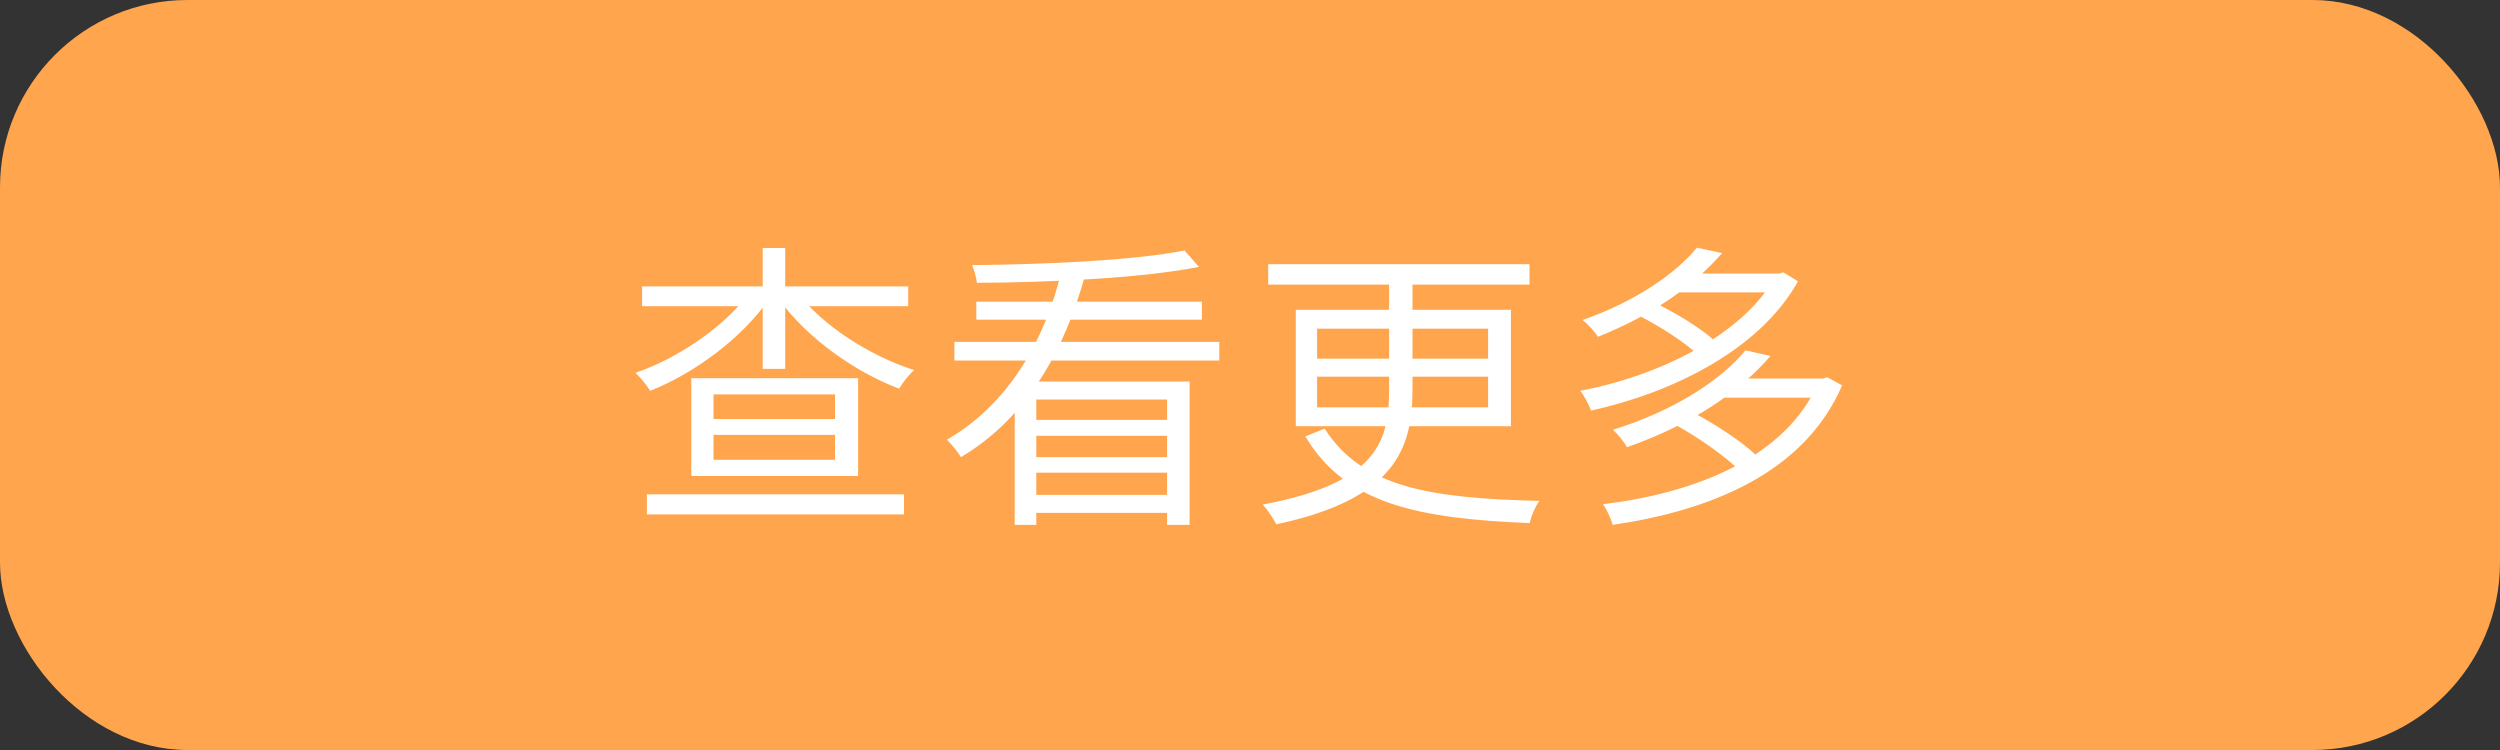 <svg width="200" height="60" viewBox="0 0 200 60" fill="none" xmlns="http://www.w3.org/2000/svg">
<rect x="0" y="0" width="200" height="60" fill="#333333" stroke="none"/>
<rect width="200" height="60" rx="15" fill="#FFA54D"/>
<path d="M57.08 34.792H66.8V36.784H57.08V34.792ZM57.08 31.552H66.8V33.52H57.08V31.552ZM55.304 30.256V38.08H68.648V30.256H55.304ZM51.368 22.912V24.496H72.656V22.912H51.368ZM61.016 19.84V29.512H62.816V19.84H61.016ZM59.984 23.368C58.064 26.056 54.296 28.648 50.84 29.824C51.224 30.184 51.752 30.832 52.016 31.264C55.544 29.872 59.336 27.064 61.496 23.968L59.984 23.368ZM63.8 23.392L62.336 23.968C64.52 26.992 68.36 29.752 71.936 31.096C72.2 30.616 72.728 29.944 73.136 29.608C69.584 28.48 65.744 26.008 63.8 23.392ZM51.752 39.544V41.152H72.32V39.544H51.752ZM81.176 30.52V41.992H82.904V31.96H93.368V41.992H95.168V30.52H81.176ZM76.352 27.352V28.84H97.544V27.352H76.352ZM78.104 24.136V25.576H96.152V24.136H78.104ZM82.352 33.592V34.864H94.136V33.592H82.352ZM82.352 36.568V37.816H94.136V36.568H82.352ZM82.184 39.592V41.032H94.136V39.592H82.184ZM94.76 20.032C90.944 20.824 83.624 21.16 77.768 21.208C77.936 21.592 78.104 22.216 78.152 22.624C84.08 22.6 91.448 22.24 95.912 21.352L94.76 20.032ZM84.92 21.688C83.648 26.992 80.84 32.248 75.752 35.176C76.112 35.512 76.64 36.184 76.88 36.568C82.256 33.376 85.184 27.88 86.792 22.072L84.92 21.688ZM101.456 21.136V22.768H122.36V21.136H101.456ZM111.128 21.832V31.12C111.128 35.104 110.384 38.632 101.024 40.36C101.408 40.792 101.912 41.56 102.104 41.944C111.728 39.904 113 35.776 113 31.144V21.832H111.128ZM105.368 30.136H119.048V32.584H105.368V30.136ZM105.368 26.296H119.048V28.696H105.368V26.296ZM103.664 24.784V34.096H120.872V24.784H103.664ZM105.968 34.288L104.432 34.912C107.648 40.36 113.552 41.488 122.384 41.848C122.48 41.272 122.84 40.504 123.152 40.072C114.488 39.856 109.016 39.04 105.968 34.288ZM130.904 25.144C132.704 26.032 134.888 27.448 135.92 28.456L137.192 27.28C136.112 26.272 133.904 24.928 132.104 24.088L130.904 25.144ZM141.992 21.88V22.168C139.376 26.896 132.464 30.136 126.416 31.264C126.752 31.648 127.112 32.392 127.28 32.848C133.616 31.456 140.72 28.096 143.84 22.504L142.664 21.784L142.352 21.88H141.992ZM133.976 21.88V23.392H142.448V21.88H133.976ZM135.752 19.816C134.096 21.832 130.928 24.088 126.608 25.6C127.016 25.912 127.568 26.512 127.832 26.944C132.296 25.168 135.56 22.792 137.768 20.248L135.752 19.816ZM133.976 33.952C135.872 34.984 138.152 36.592 139.232 37.72L140.648 36.568C139.496 35.416 137.192 33.904 135.296 32.92L133.976 33.952ZM145.496 30.28V30.544C142.904 36.592 135.656 39.448 128.24 40.336C128.528 40.744 128.888 41.488 129.008 41.992C136.856 40.84 144.344 37.84 147.368 30.832L146.192 30.184L145.856 30.28H145.496ZM137.696 30.28V31.816H145.976V30.28H137.696ZM139.64 28.024C137.768 30.304 134.12 32.8 129.032 34.384C129.416 34.72 129.944 35.368 130.16 35.776C135.416 33.928 139.208 31.312 141.632 28.48L139.64 28.024Z" fill="white"/>
</svg>
